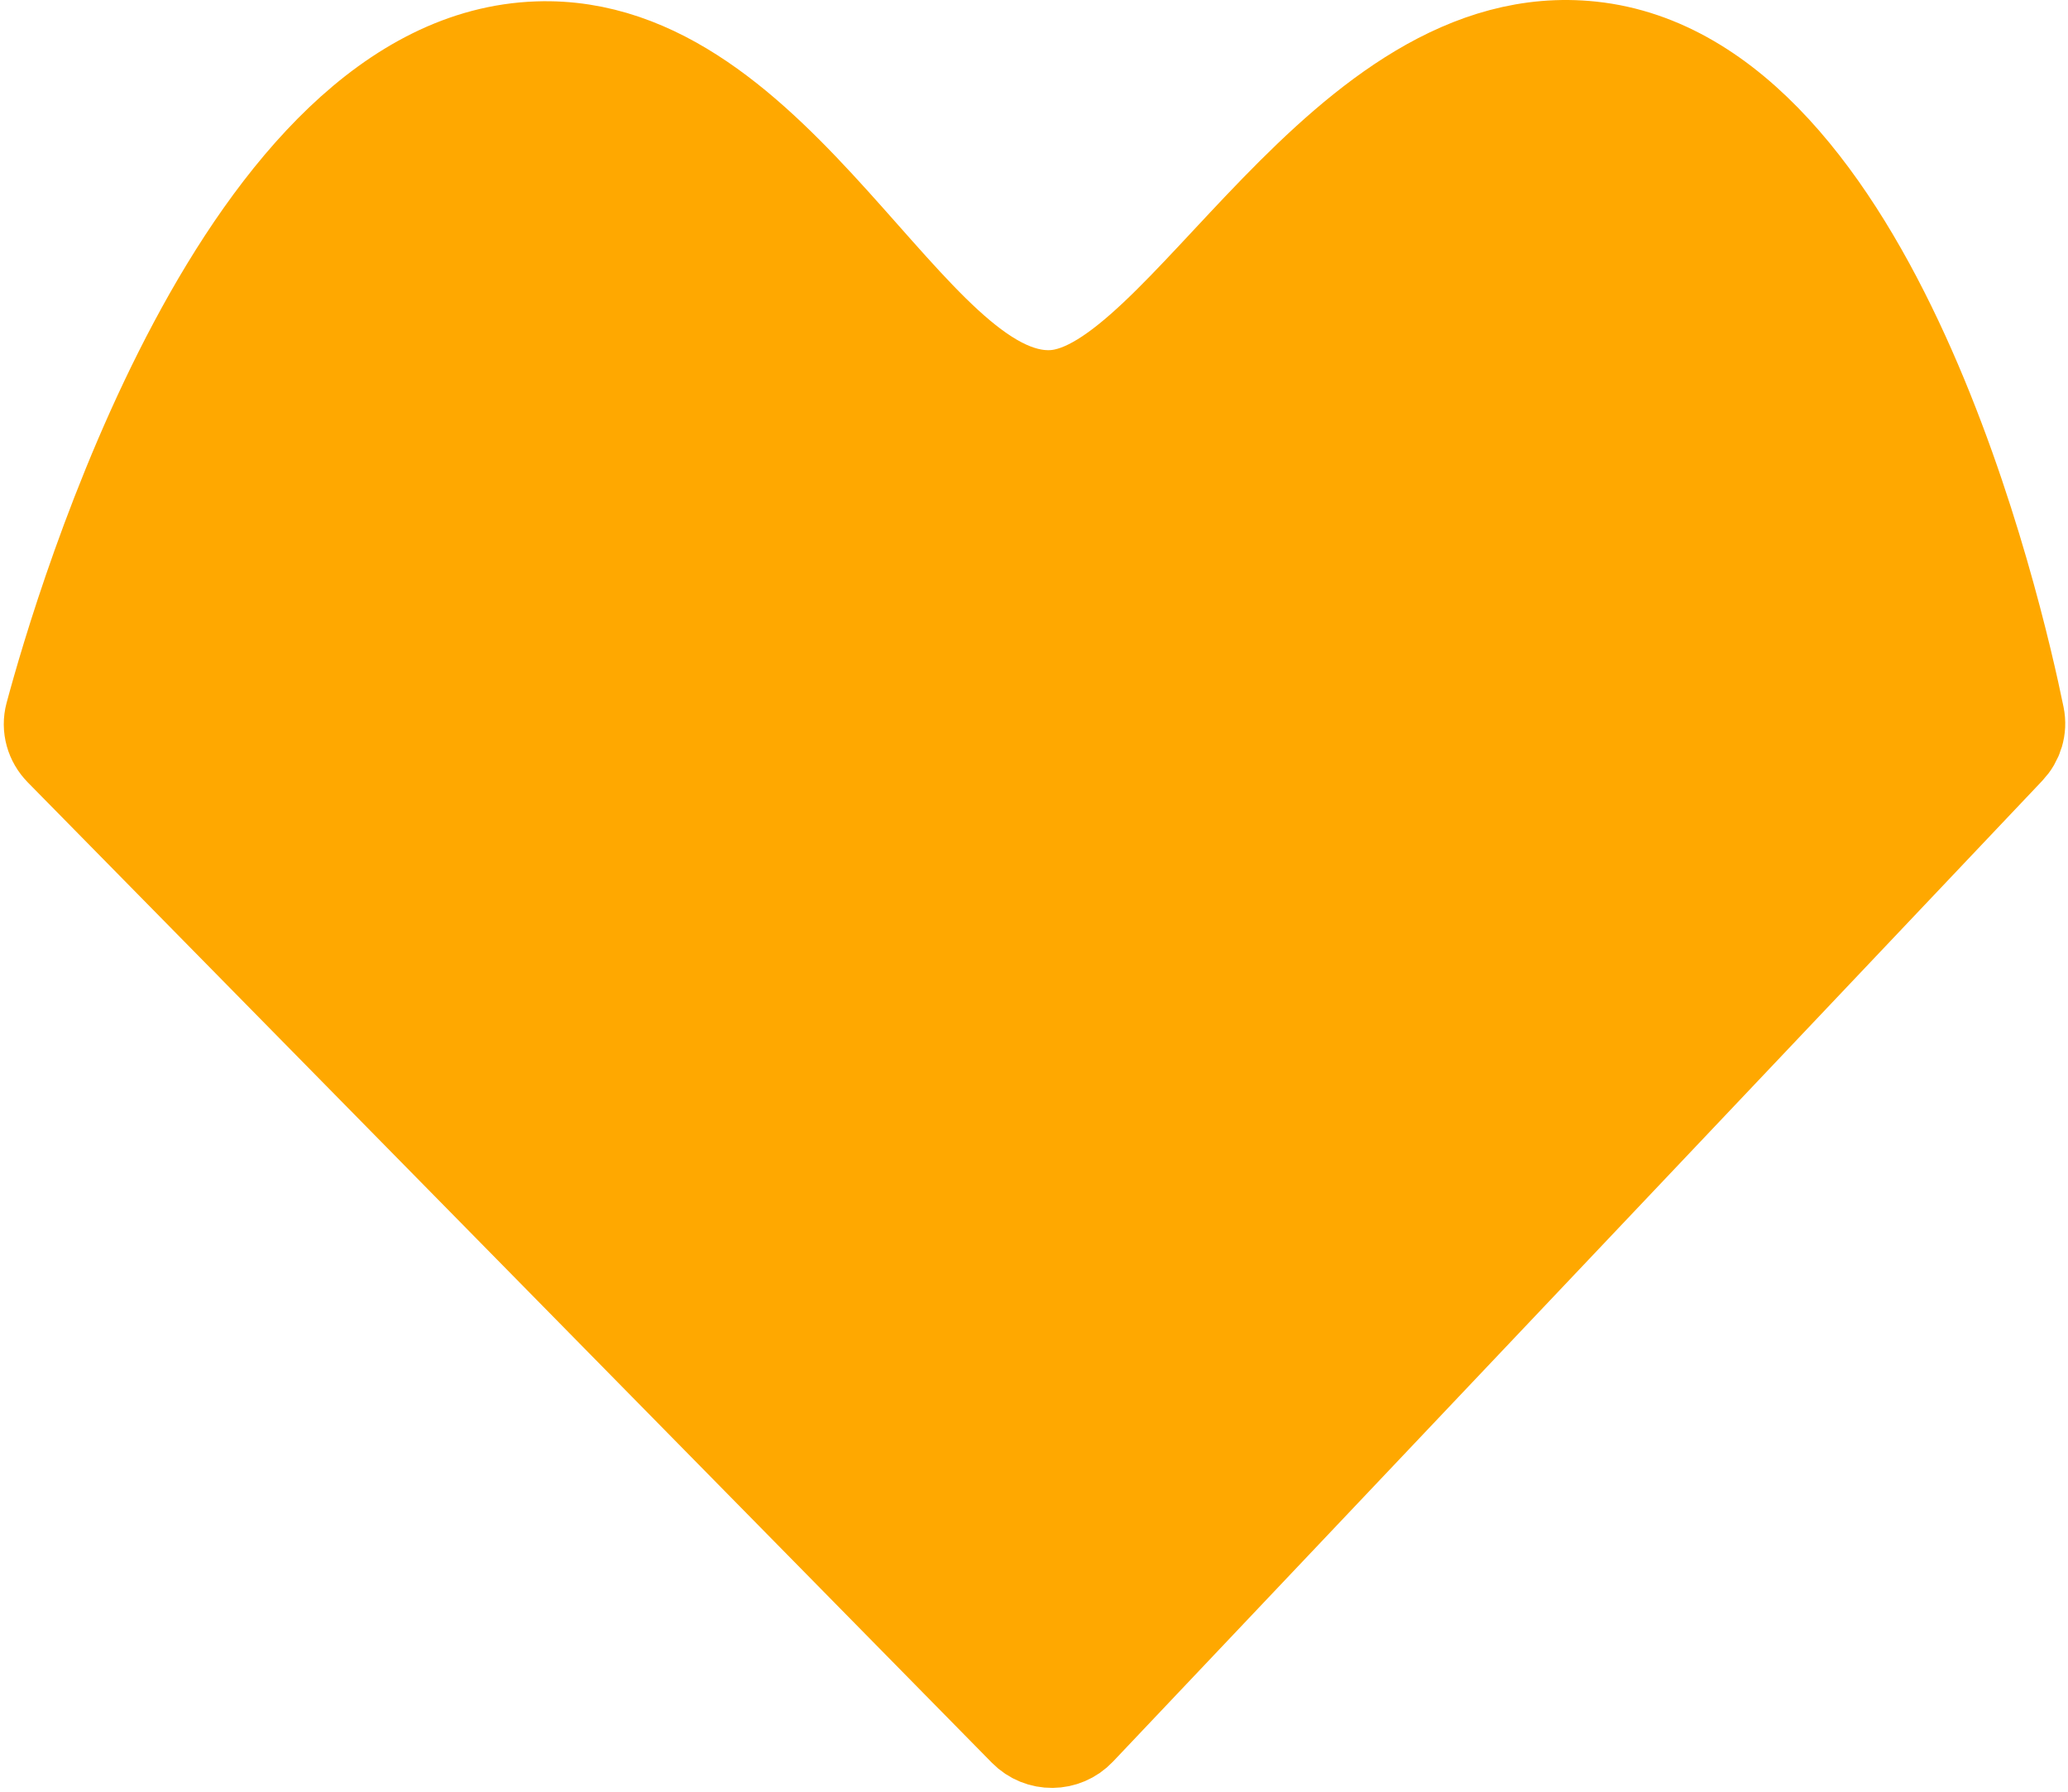 <svg width="172" height="149" viewBox="0 0 172 149" fill="none" xmlns="http://www.w3.org/2000/svg">
<path d="M5.169 62.263L85.349 143.784C86.54 144.995 88.497 144.977 89.665 143.744L166.958 62.175C167.613 61.483 167.903 60.537 167.713 59.604C165.937 50.914 155.753 6.603 132.348 4.113C111.661 1.912 98.374 32.585 87.528 33.112C75.621 33.69 64.871 3.437 44.745 4.113C20.284 4.934 6.866 50.348 4.412 59.484C4.143 60.485 4.442 61.524 5.169 62.263Z" fill="#FFA800" stroke="#FFA800" stroke-width="8"/>
</svg>

